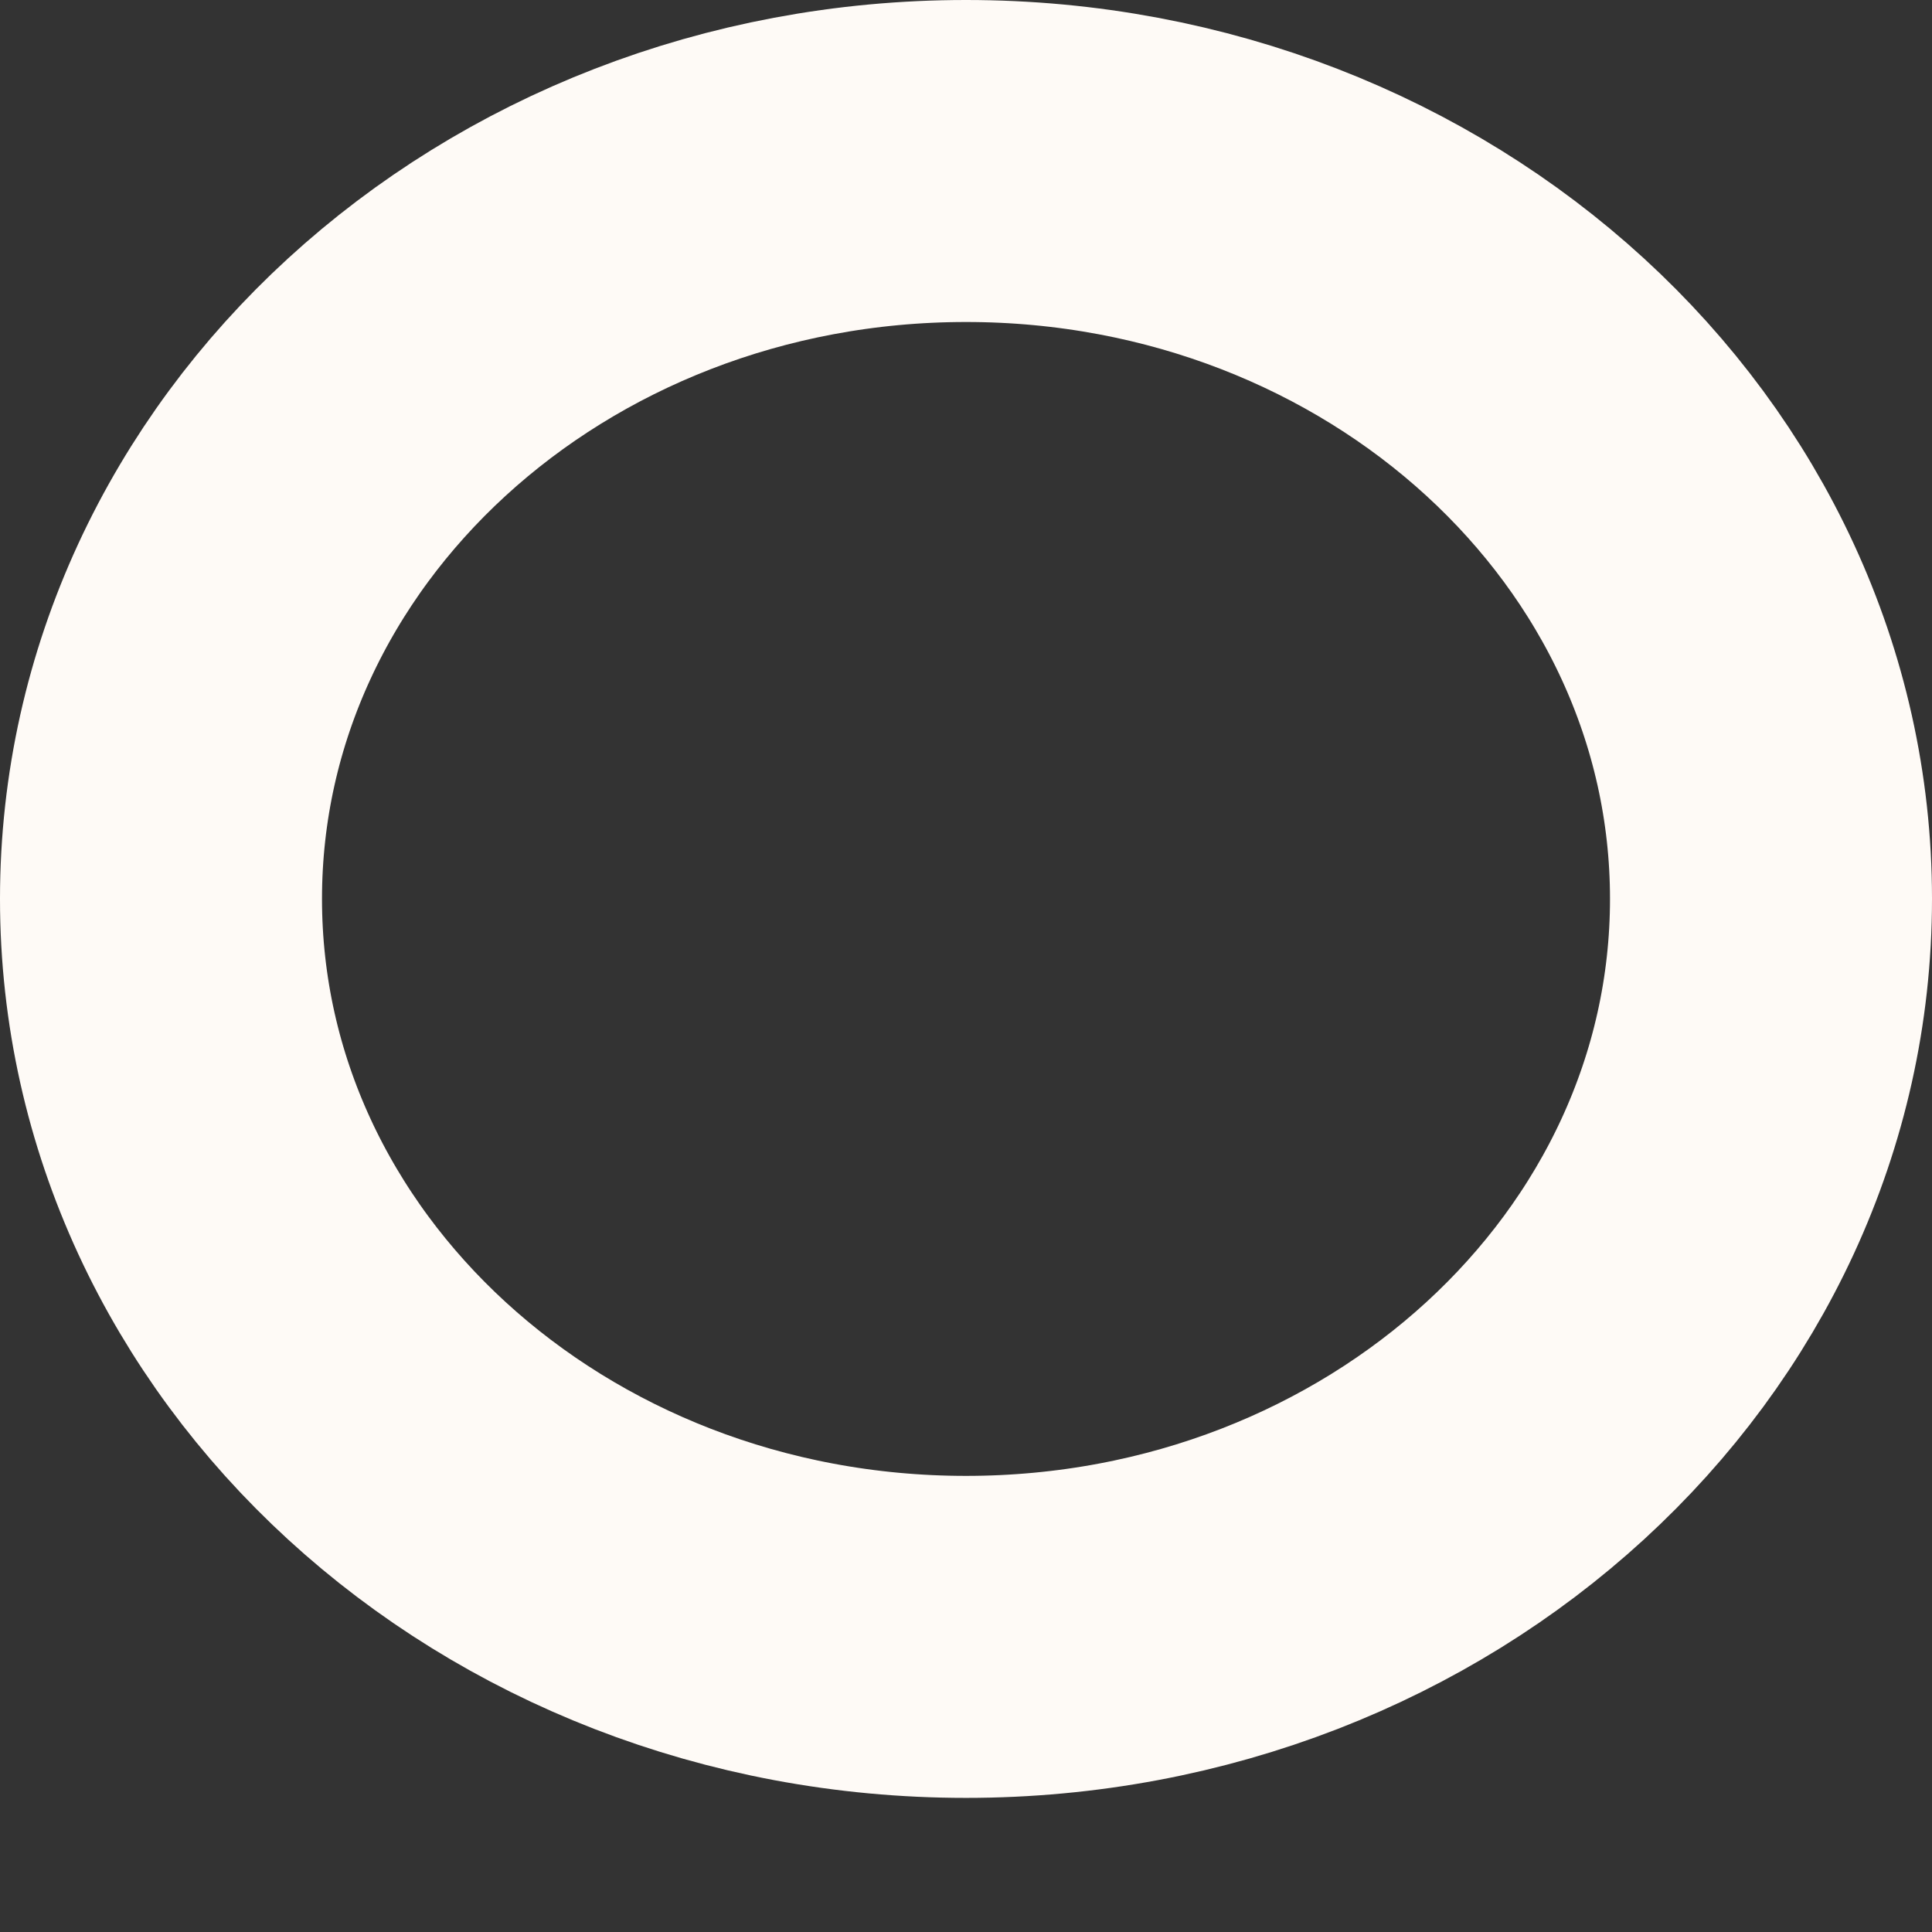 <svg
          width="12" height="12" viewBox="0 0 12 12" fill="none" xmlns="http://www.w3.org/2000/svg">
            <rect x="0" y="0" width="12" height="12" fill="#333333" stroke="none"/>
            <path d="M6 10.167C8.761 10.167 11 8.115 11 5.583C11 3.052 8.761 1 6 1C3.239 1 1 3.052 1 5.583C1 8.115 3.239 10.167 6 10.167Z" stroke="#FEFAF6" stroke-width="2" stroke-linecap="round" stroke-linejoin="round"/>
            </svg>
